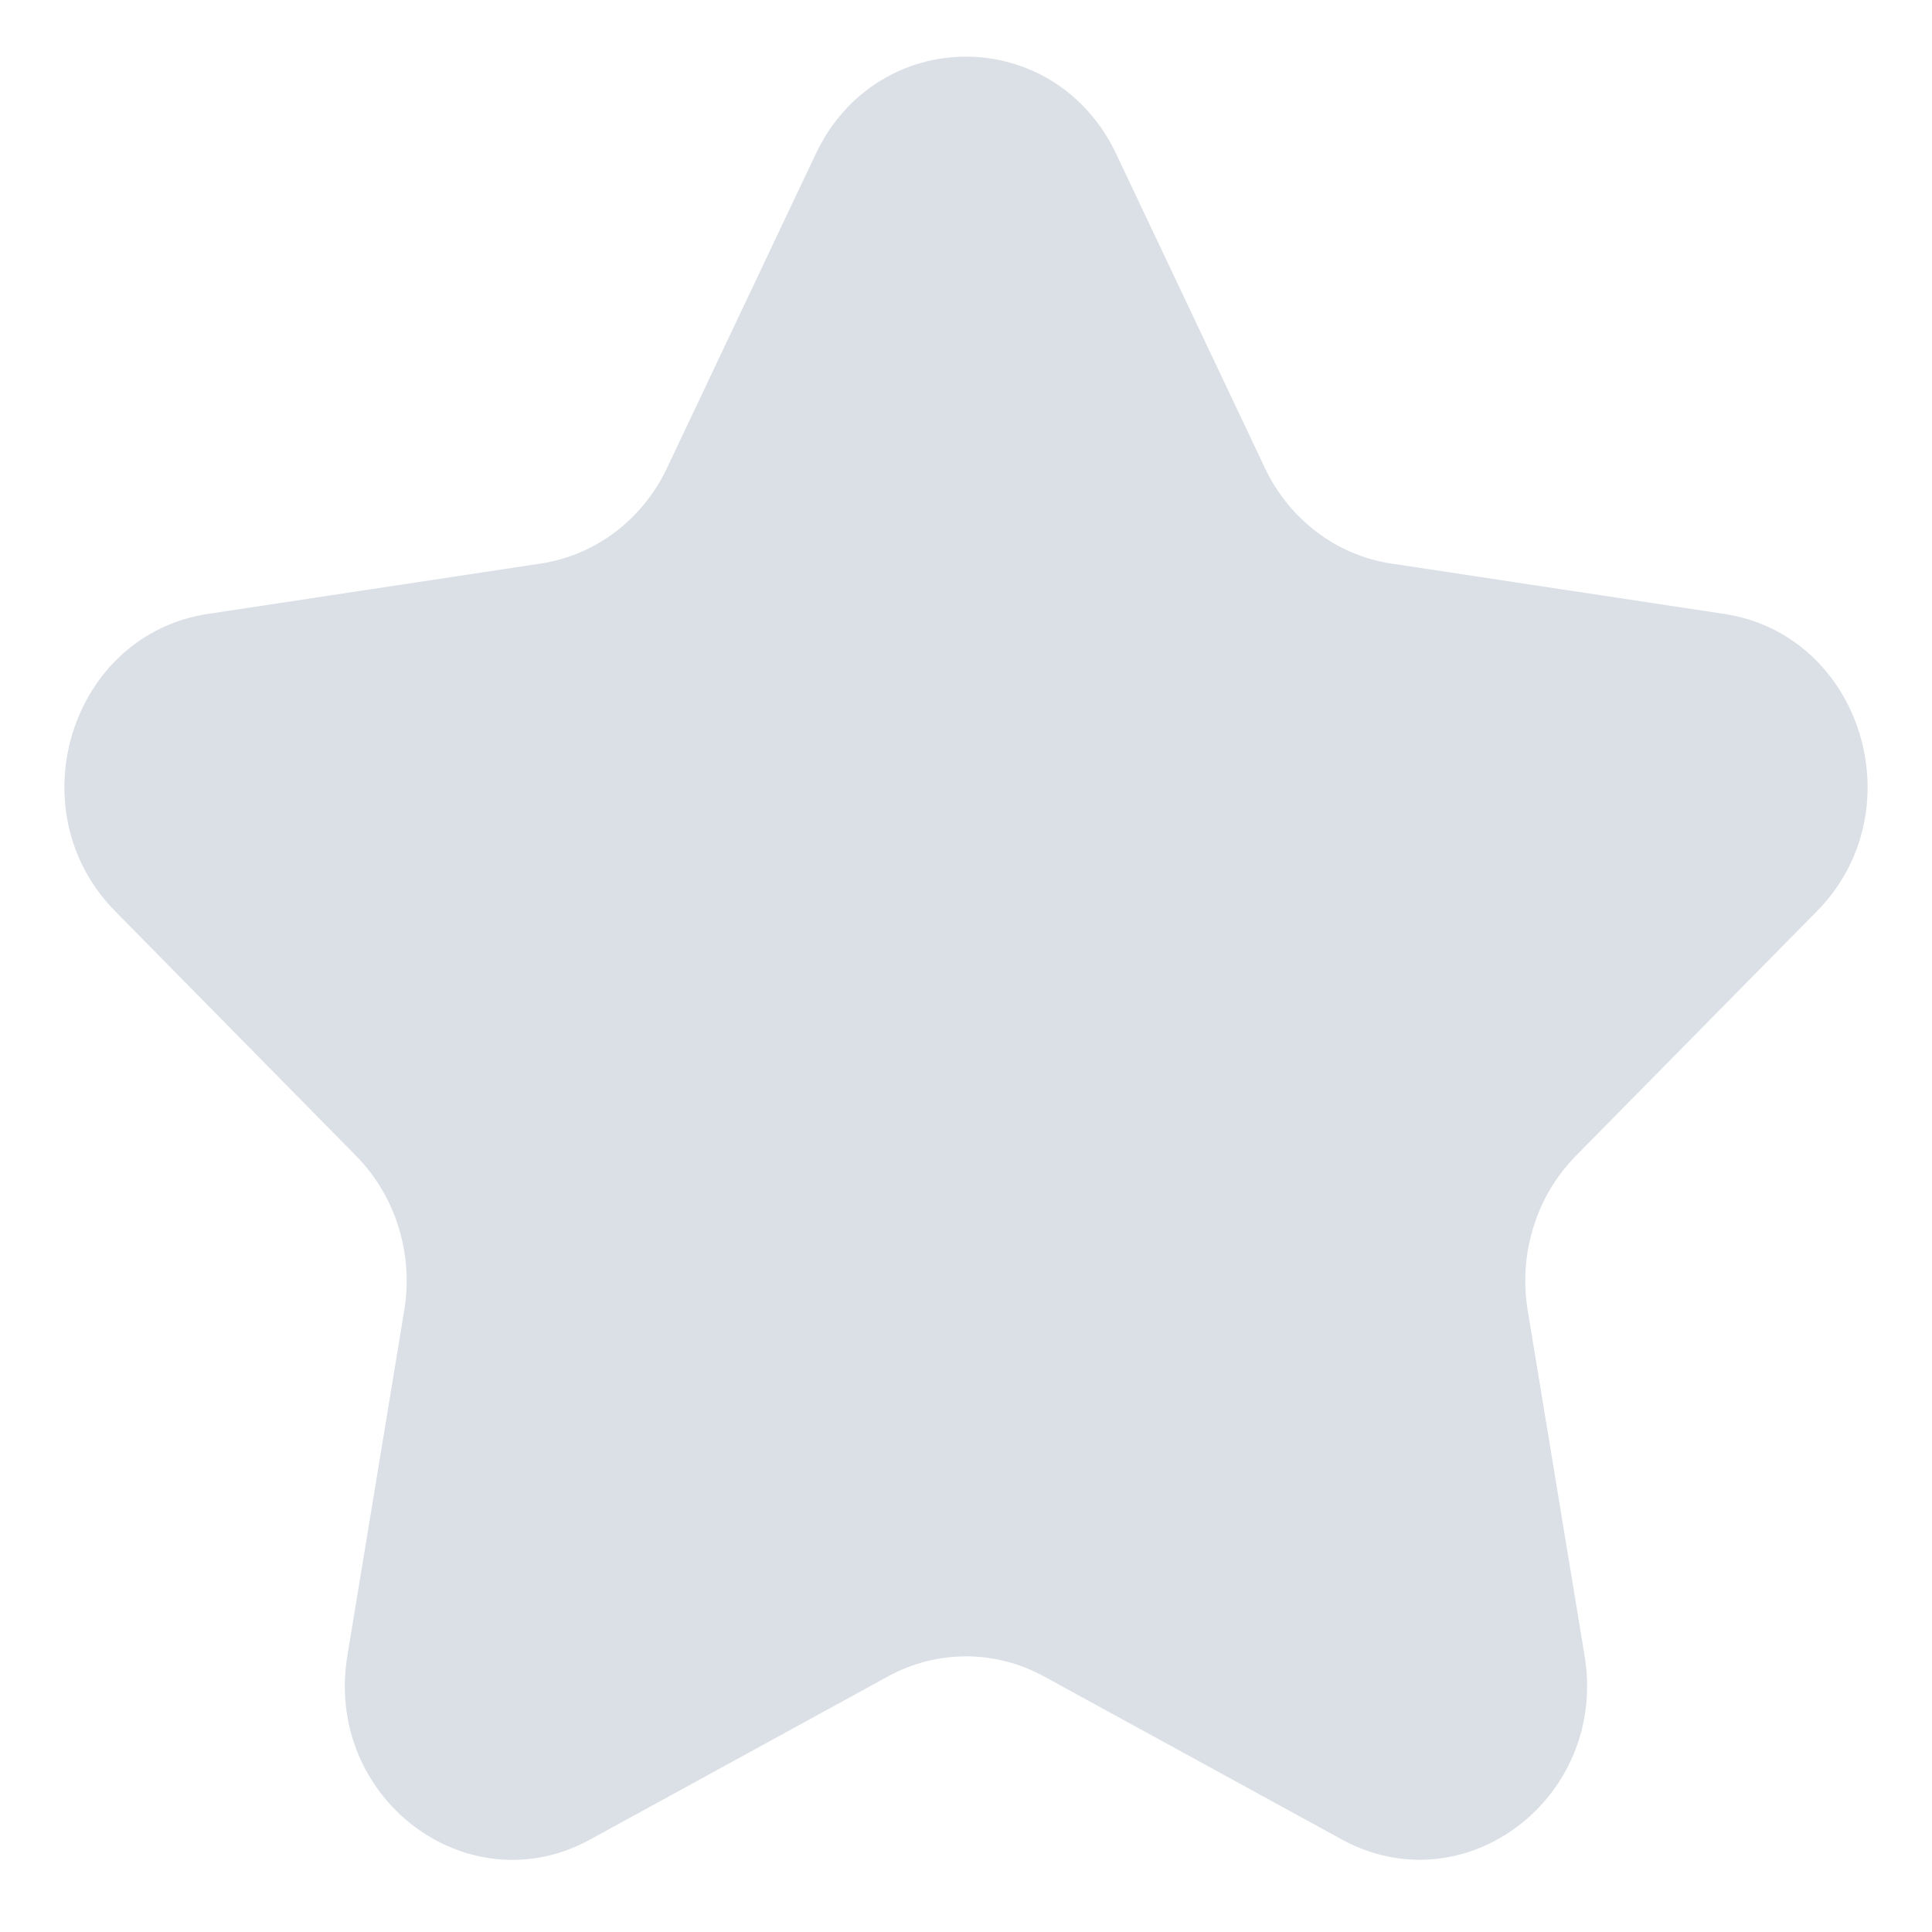 <svg width="25" height="25" viewBox="0 0 25 25" fill="none" xmlns="http://www.w3.org/2000/svg">
<path d="M14.443 1.991L16.369 6.058C16.685 6.724 17.295 7.185 18.001 7.292L22.31 7.944C24.086 8.213 24.796 10.487 23.51 11.792L20.391 14.957C19.881 15.475 19.648 16.222 19.768 16.954L20.504 21.423C20.808 23.266 18.95 24.671 17.362 23.802L13.508 21.692C12.877 21.347 12.123 21.347 11.492 21.692L7.637 23.803C6.049 24.673 4.191 23.266 4.495 21.425L5.231 16.955C5.352 16.223 5.119 15.476 4.608 14.957L1.49 11.791C0.204 10.486 0.914 8.213 2.69 7.944L6.999 7.292C7.705 7.185 8.315 6.723 8.63 6.058L10.556 1.991C11.352 0.314 13.647 0.314 14.443 1.991Z" fill="#DAE0E6"/>
</svg>
